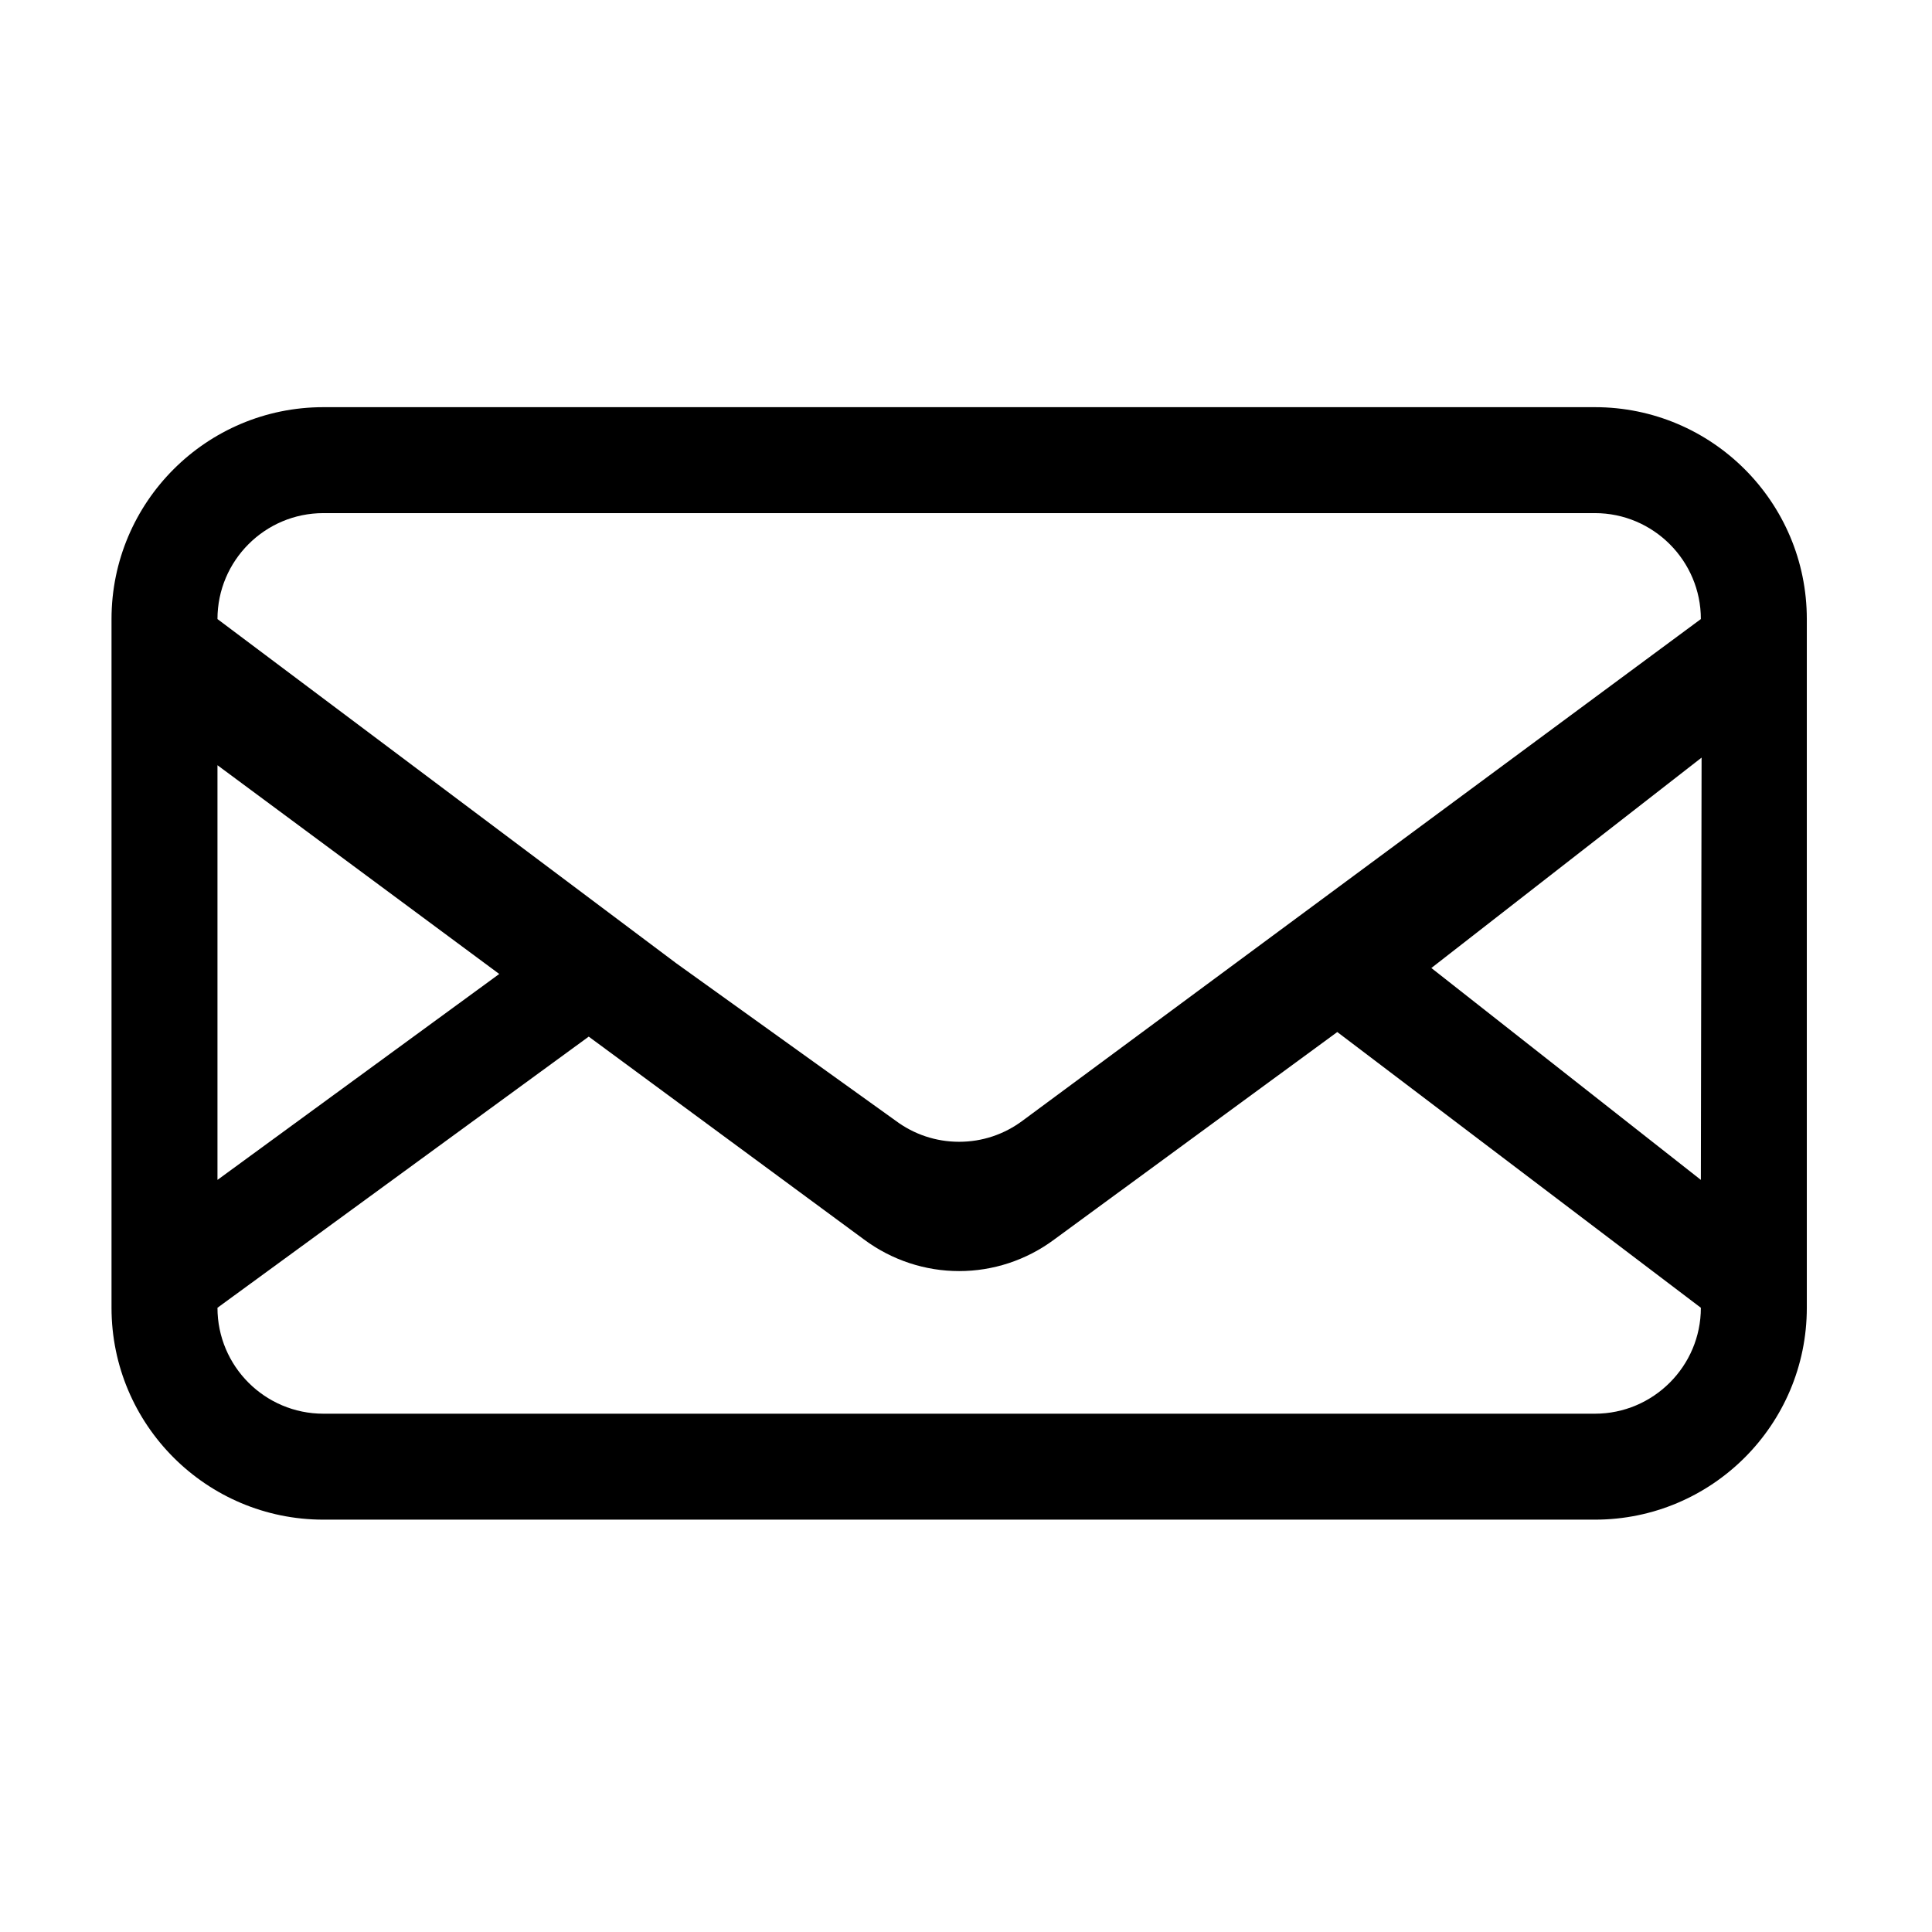 <?xml version="1.0" standalone="no"?><!DOCTYPE svg PUBLIC "-//W3C//DTD SVG 1.1//EN" "http://www.w3.org/Graphics/SVG/1.1/DTD/svg11.dtd"><svg t="1565682364298" class="icon" viewBox="0 0 1024 1024" version="1.1" xmlns="http://www.w3.org/2000/svg" p-id="13222" xmlns:xlink="http://www.w3.org/1999/xlink" width="200" height="200"><defs><style type="text/css"></style></defs><path d="M845.336 215.809 171.421 215.809c-61.998 0-112.313 50.313-112.313 112.308l0 365.023c0 61.994 50.315 112.308 112.313 112.308l673.915 0c61.999 0 112.315-50.314 112.315-112.308L957.65 328.118C957.65 266.122 907.334 215.809 845.336 215.809zM115.265 405.586l149.345 110.64L115.265 625.37 115.265 405.586zM901.494 693.141c0 30.979-25.245 56.152-56.158 56.152L171.421 749.292c-31.017 0-56.156-25.173-56.156-56.152l196.774-143.709 145.799 107.443c14.987 11.16 32.721 16.826 50.524 16.826 17.802 0 35.572-5.666 50.523-16.826l149.901-109.878L901.494 693.141 901.494 693.141zM901.494 625.37l-142.844-112.308 143.226-111.51L901.494 625.37zM542.055 593.939c-9.839 7.337-21.453 11.231-33.694 11.231-12.239 0-23.923-3.894-33.729-11.231l-116.103-83.31-23.367-17.525-219.897-164.987 0 0c0-30.946 25.14-56.154 56.156-56.154l673.915 0c30.913 0 56.158 25.208 56.158 56.154L542.055 593.939z" p-id="13223"></path></svg>